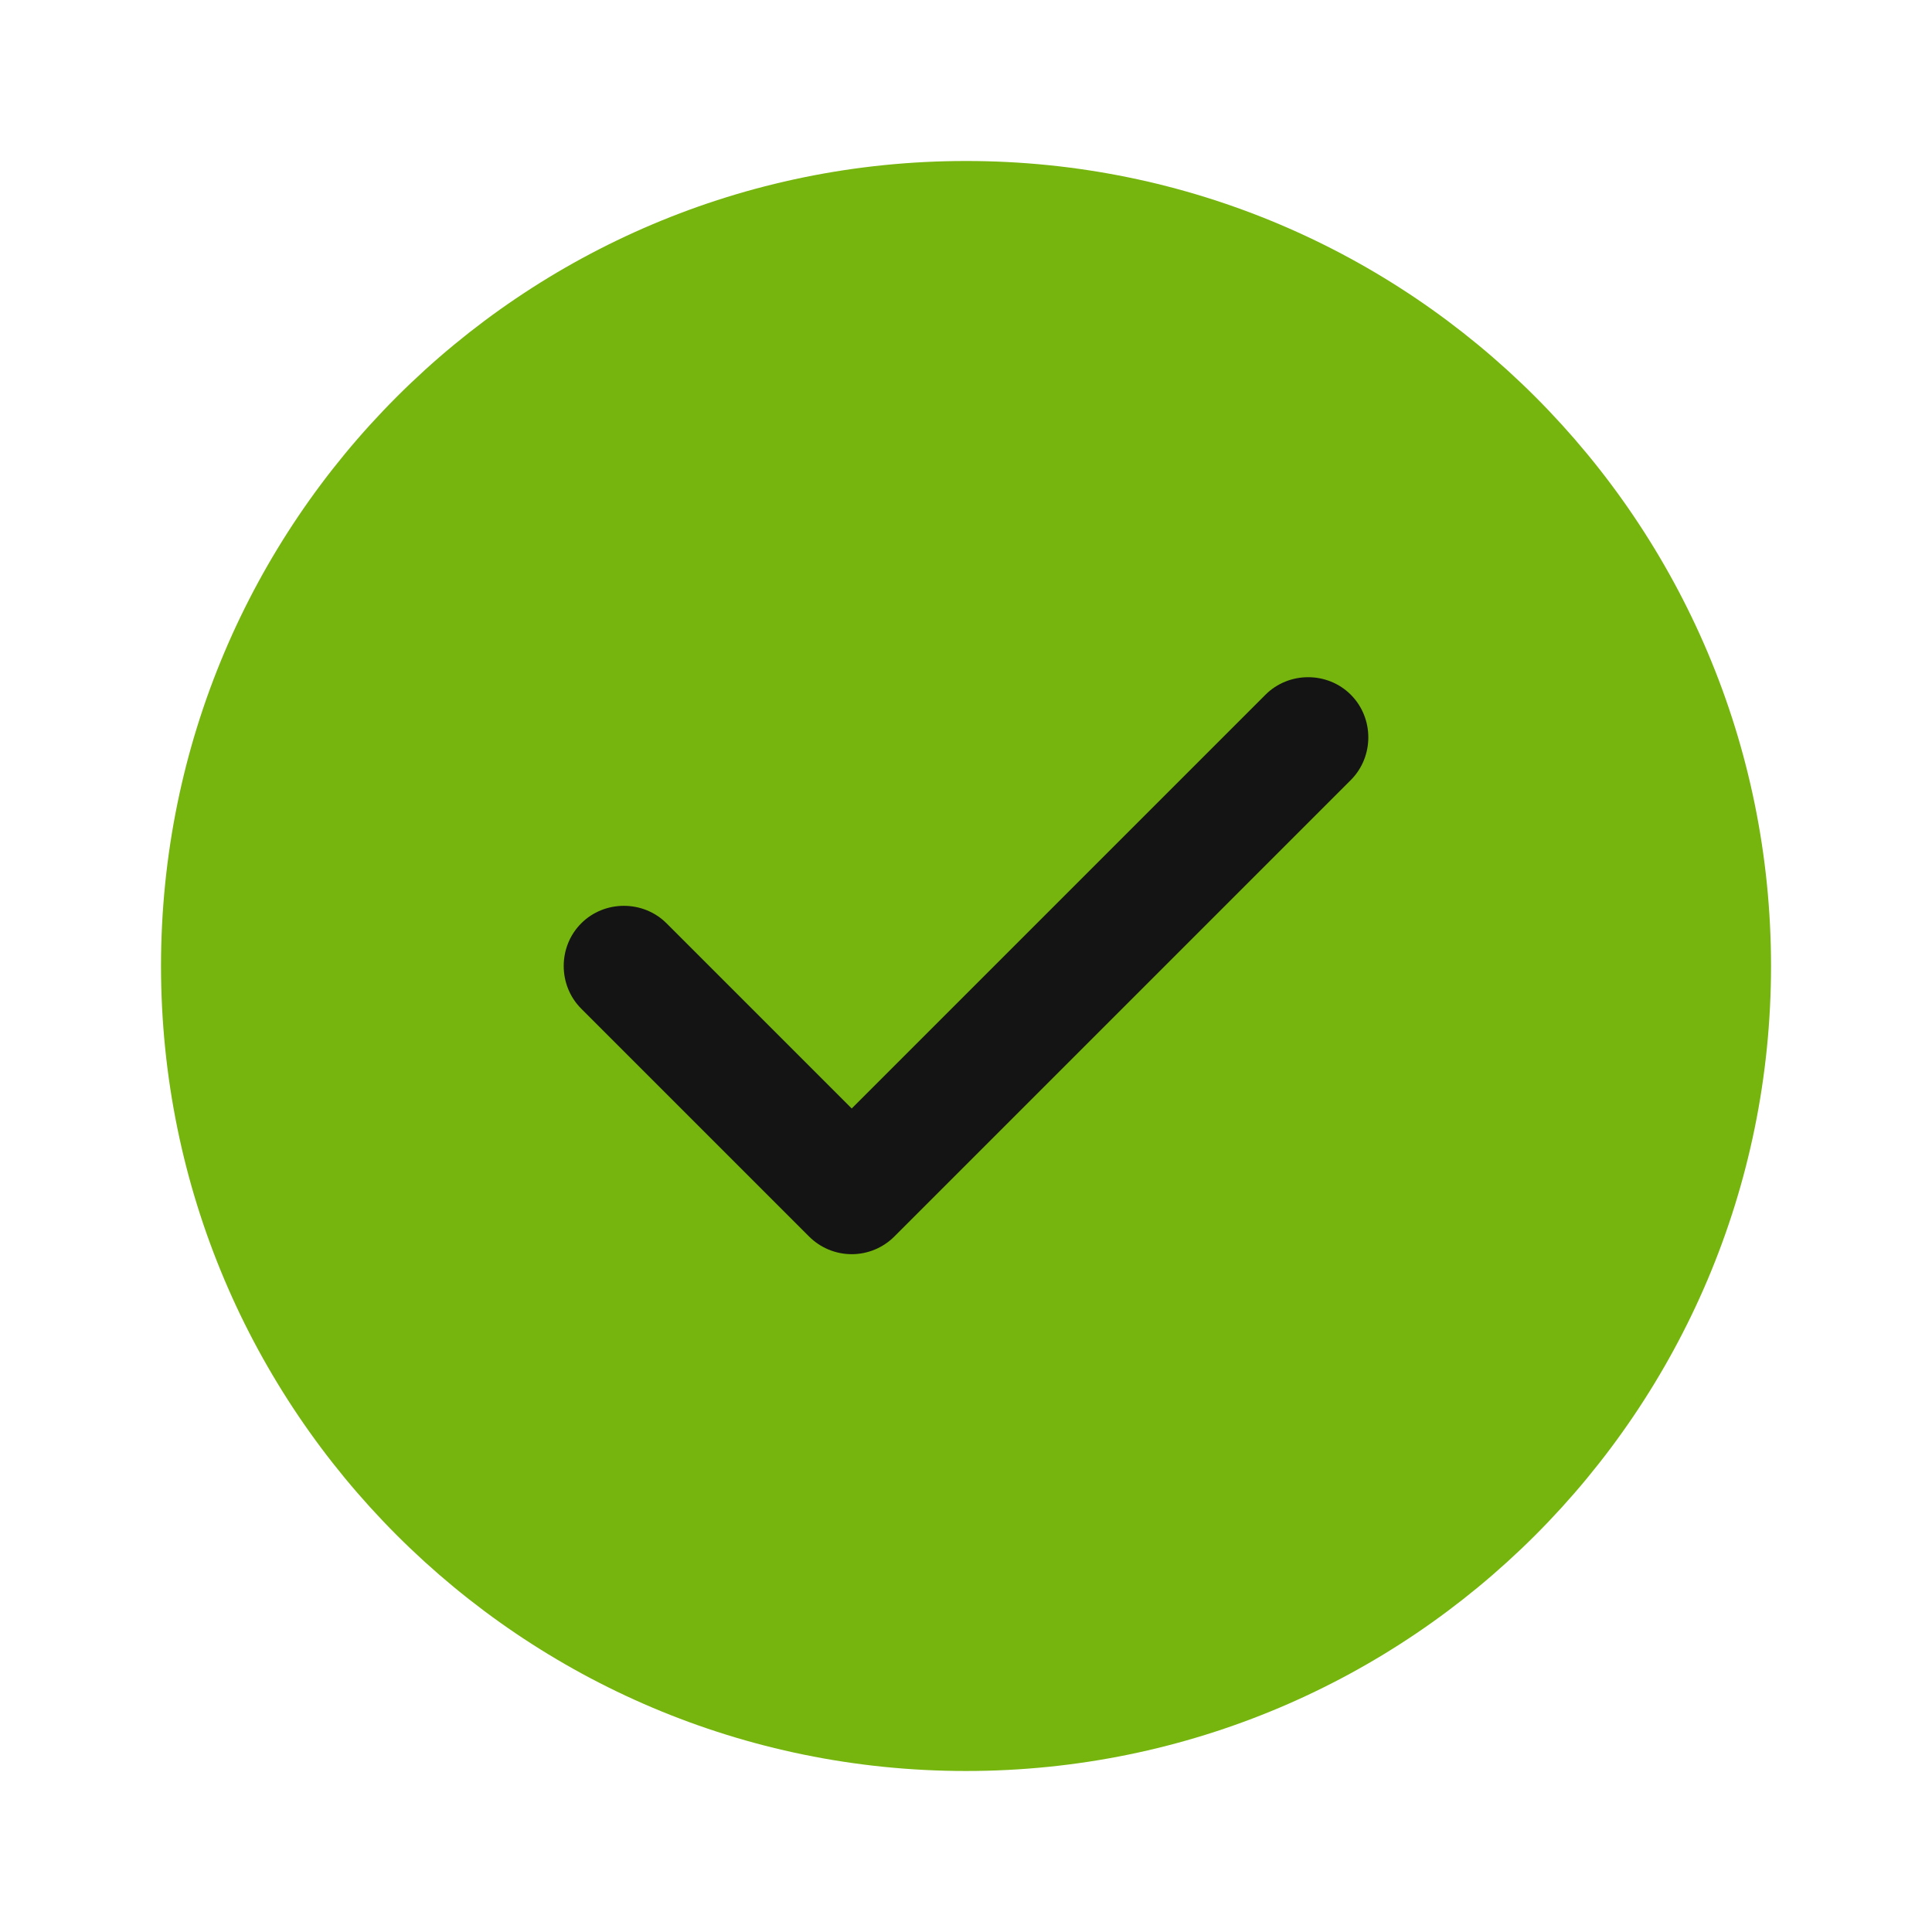 <svg width="128" height="128" viewBox="0 0 128 128" fill="none" xmlns="http://www.w3.org/2000/svg">
<path d="M64.001 117.333C93.457 117.333 117.335 93.455 117.335 64C117.335 34.545 93.457 10.666 64.001 10.666C34.546 10.666 10.668 34.545 10.668 64C10.668 93.455 34.546 117.333 64.001 117.333Z" fill="#75B50E"/>
<path d="M56.428 83.093C55.361 83.093 54.348 82.667 53.601 81.92L38.508 66.827C36.961 65.28 36.961 62.72 38.508 61.173C40.054 59.627 42.614 59.627 44.161 61.173L56.428 73.44L83.841 46.027C85.388 44.48 87.948 44.48 89.494 46.027C91.041 47.573 91.041 50.133 89.494 51.68L59.254 81.92C58.508 82.667 57.494 83.093 56.428 83.093Z" fill="#141414"/>
</svg>
